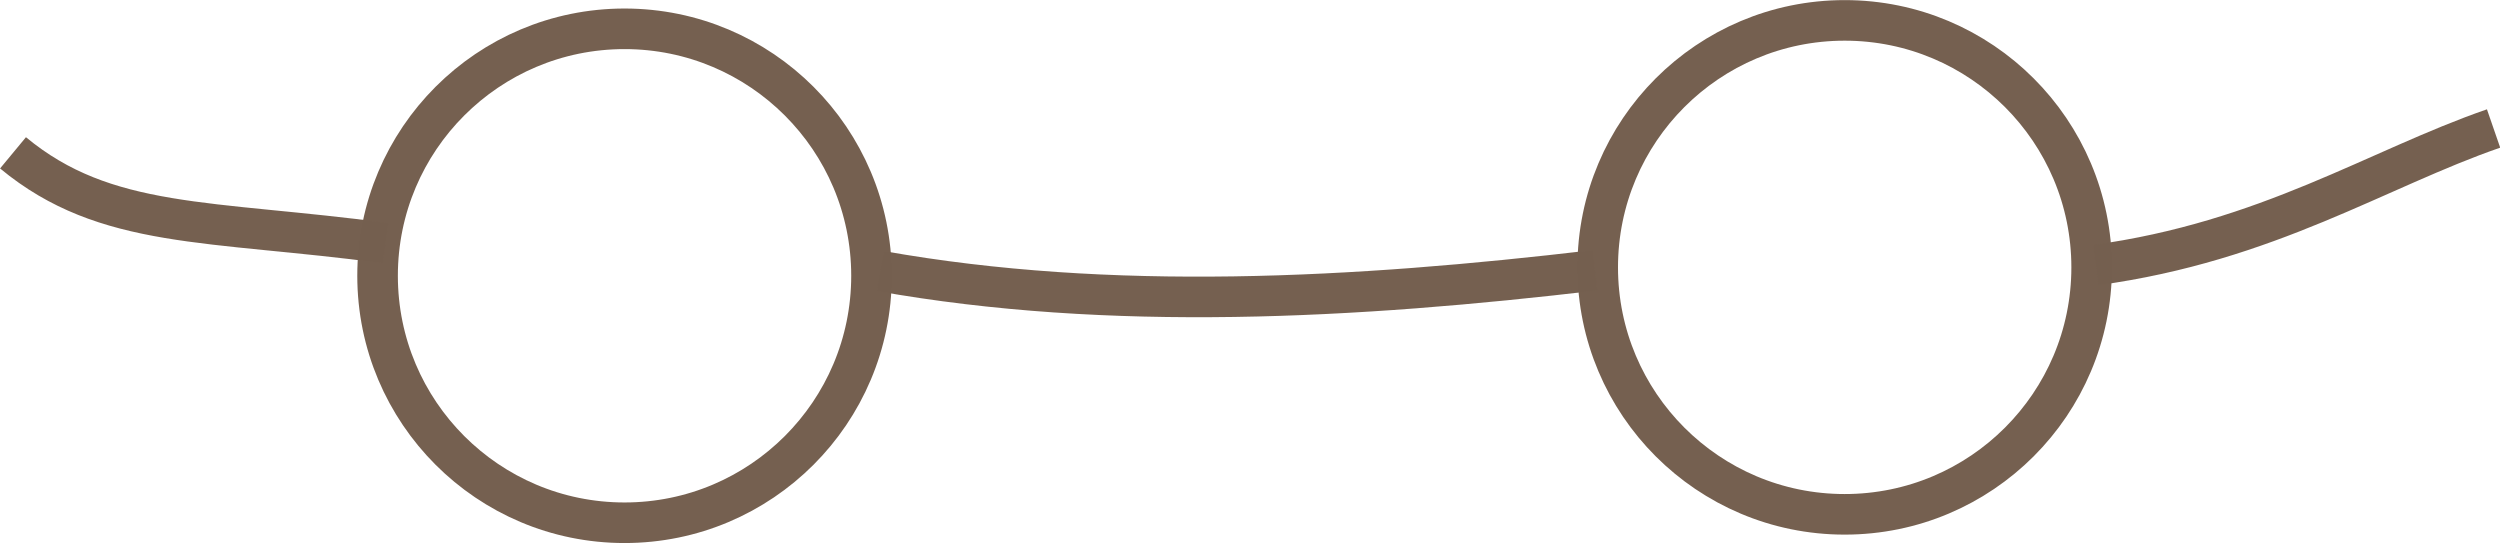 <svg width="61.714" height="13.404" viewBox="0 0 16.328 3.546" xmlns="http://www.w3.org/2000/svg"><g style="display:inline;opacity:.994" transform="translate(-319.348 13.195)"><circle style="opacity:1;fill:none;fill-opacity:1;stroke:#745f4f;stroke-width:.265;stroke-linecap:butt;stroke-linejoin:round;stroke-miterlimit:4;stroke-dasharray:none;stroke-dashoffset:0;stroke-opacity:1;stop-color:#000;stop-opacity:1" cx="323.427" cy="-11.394" r="1.613"/><circle style="opacity:1;fill:none;fill-opacity:1;stroke:#745f4f;stroke-width:.265;stroke-linecap:butt;stroke-linejoin:round;stroke-miterlimit:4;stroke-dasharray:none;stroke-dashoffset:0;stroke-opacity:1;stop-color:#000;stop-opacity:1" cx="331.396" cy="-11.449" r="1.613"/><path style="fill:none;stroke:#745f4f;stroke-width:.265px;stroke-linecap:butt;stroke-linejoin:miter;stroke-opacity:.996" d="M325.097-11.425c1.504.268 3.101.18 4.669-.005M333.035-11.464c1.124-.153 1.841-.63 2.599-.892M321.867-11.607c-1.15-.154-1.828-.088-2.434-.59"/></g></svg>